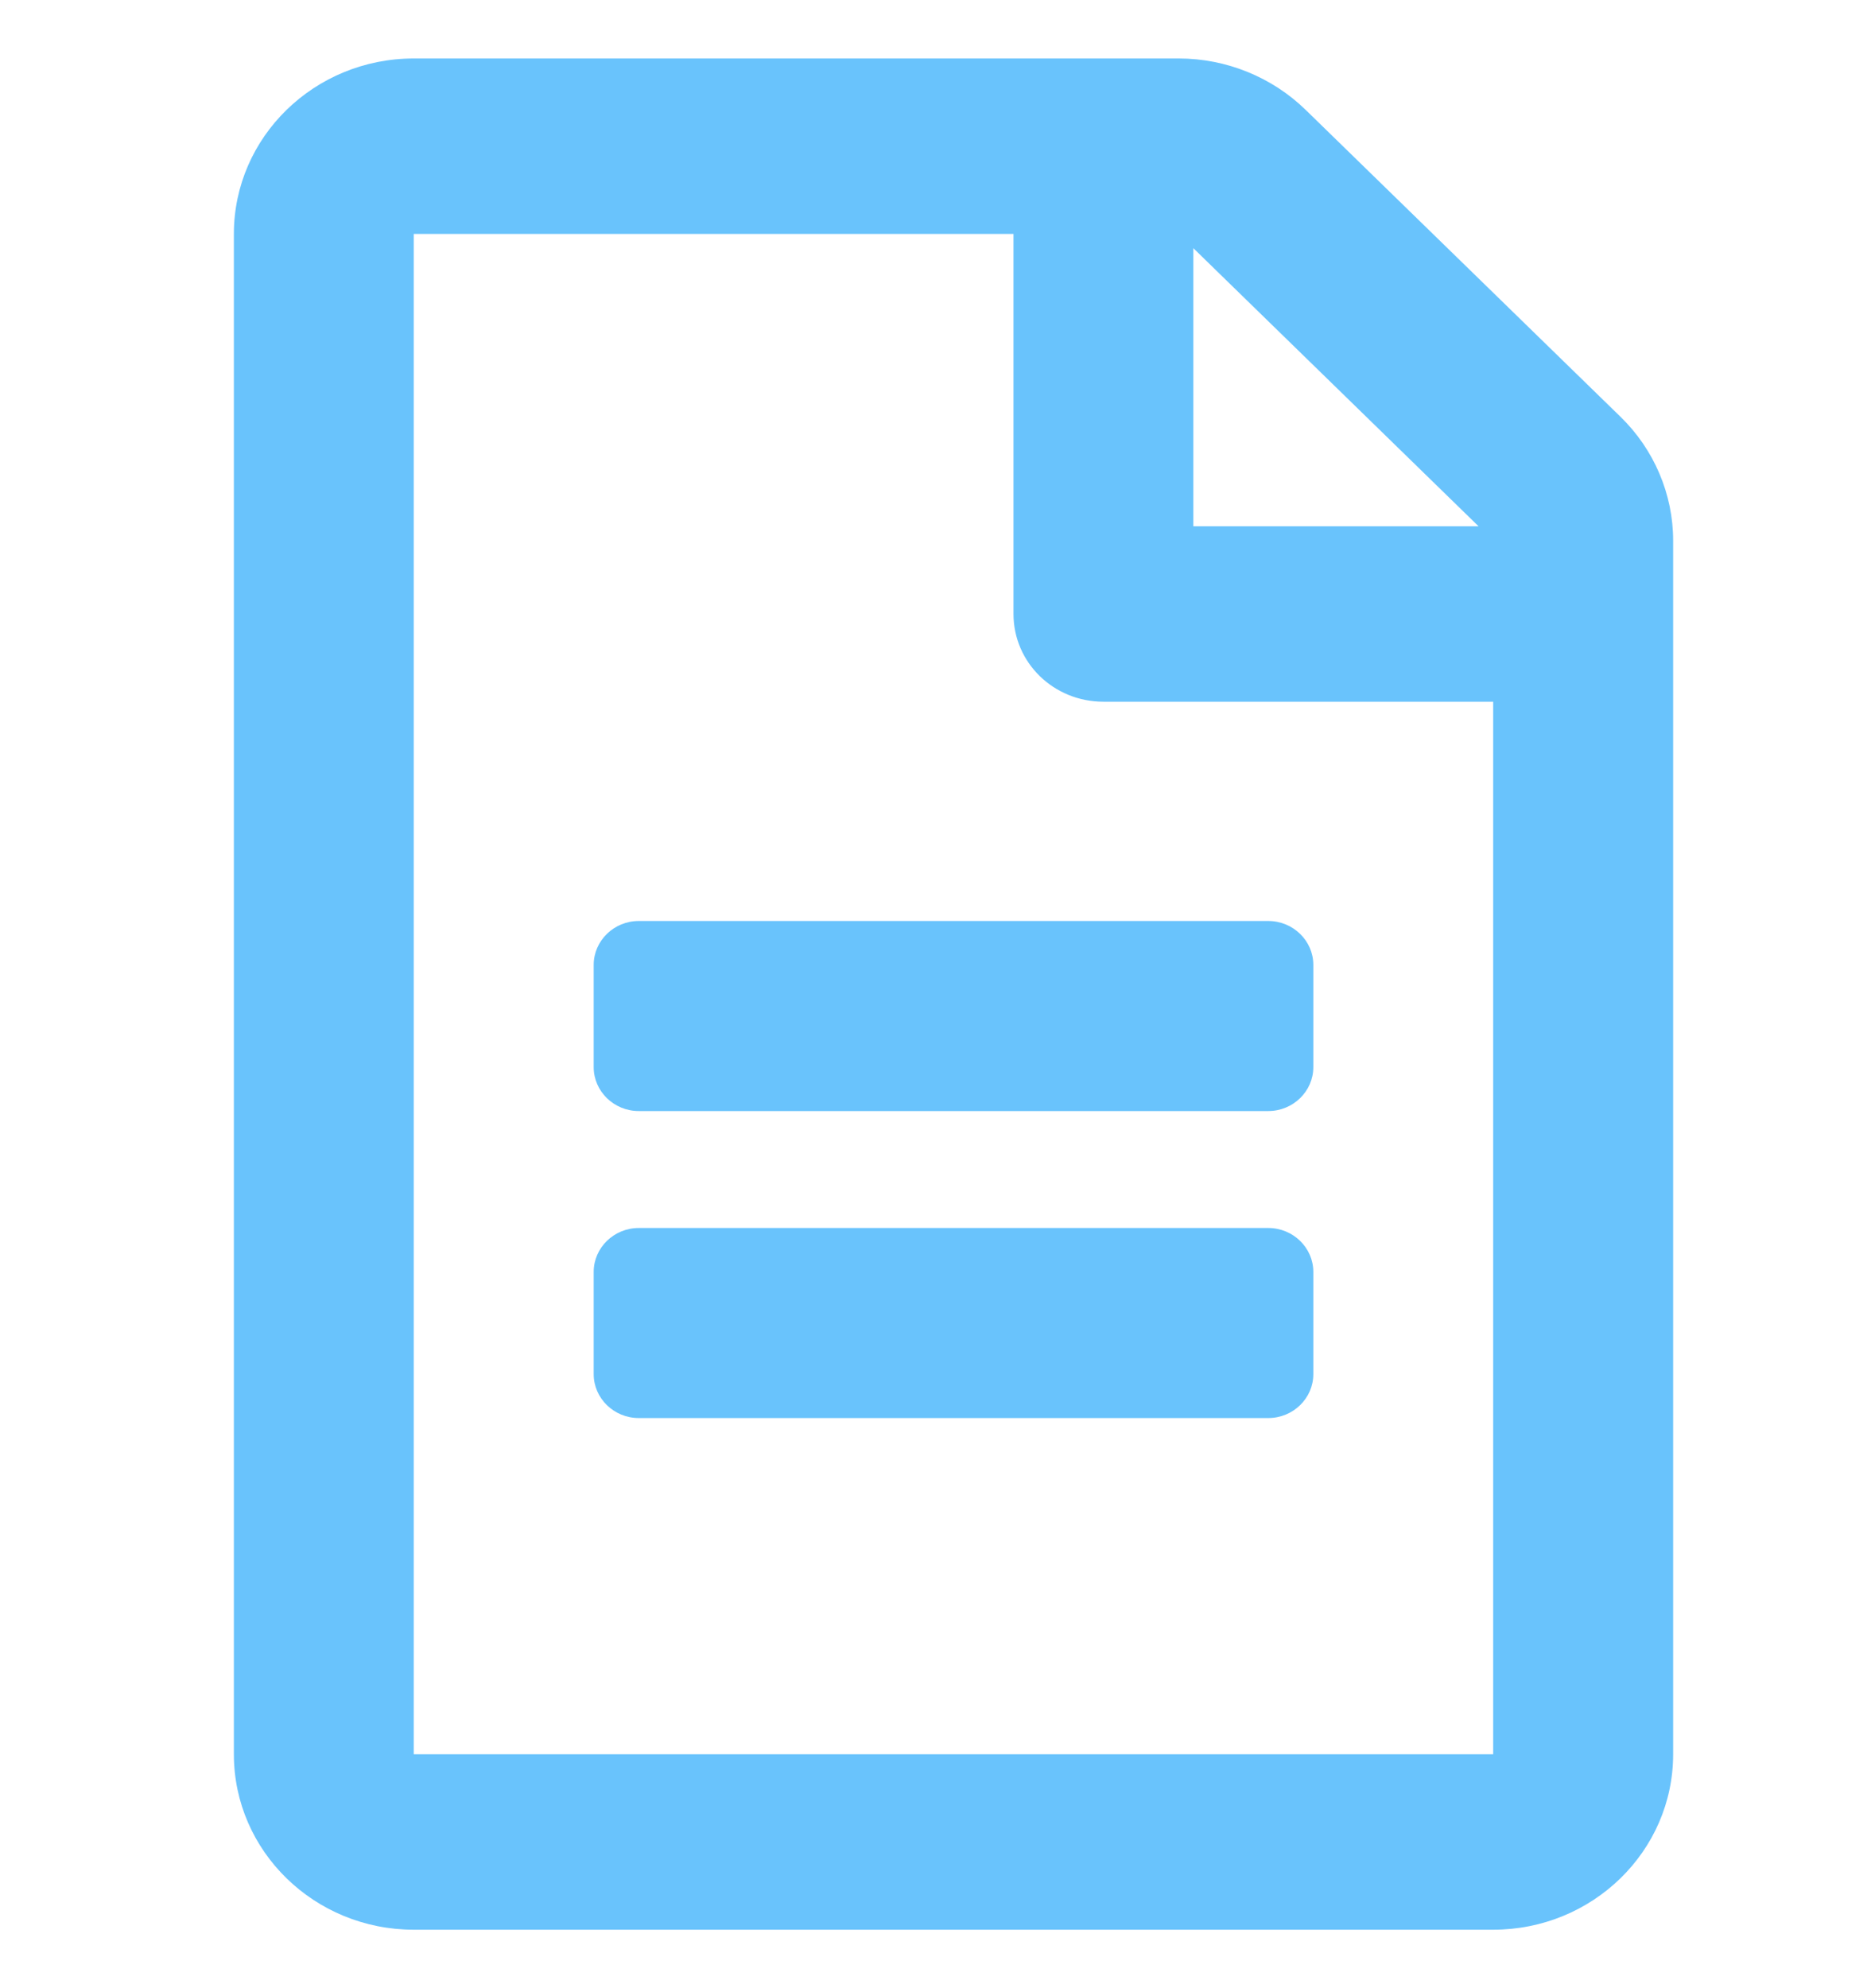 <svg width="16" height="17" viewBox="0 0 16 17" fill="none" xmlns="http://www.w3.org/2000/svg">
<g clip-path="url(#clip0_502_2854)">
<path d="M11.231 8.25V9.125C11.231 9.331 11.058 9.5 10.846 9.5H5.462C5.25 9.5 5.077 9.331 5.077 9.125V8.25C5.077 8.044 5.25 7.875 5.462 7.875H10.846C11.058 7.875 11.231 8.044 11.231 8.25ZM10.846 10.5H5.462C5.25 10.5 5.077 10.669 5.077 10.875V11.75C5.077 11.956 5.25 12.125 5.462 12.125H10.846C11.058 12.125 11.231 11.956 11.231 11.75V10.875C11.231 10.669 11.058 10.5 10.846 10.5ZM14.308 4.622V15C14.308 15.828 13.619 16.5 12.769 16.5H3.538C2.689 16.5 2 15.828 2 15V2C2 1.172 2.689 0.5 3.538 0.5H10.08C10.487 0.5 10.878 0.659 11.167 0.941L13.856 3.562C14.144 3.841 14.308 4.225 14.308 4.622ZM10.205 2.122V4.5H12.644L10.205 2.122ZM12.769 15V6H9.436C9.01 6 8.667 5.666 8.667 5.25V2H3.538V15H12.769Z" fill="#69C3FC"/>
</g>
<defs>
<clipPath id="clip0_502_2854">
<rect width="16" height="16" fill="white" transform="translate(0 0.5)"/>
</clipPath>
</defs>
</svg>
